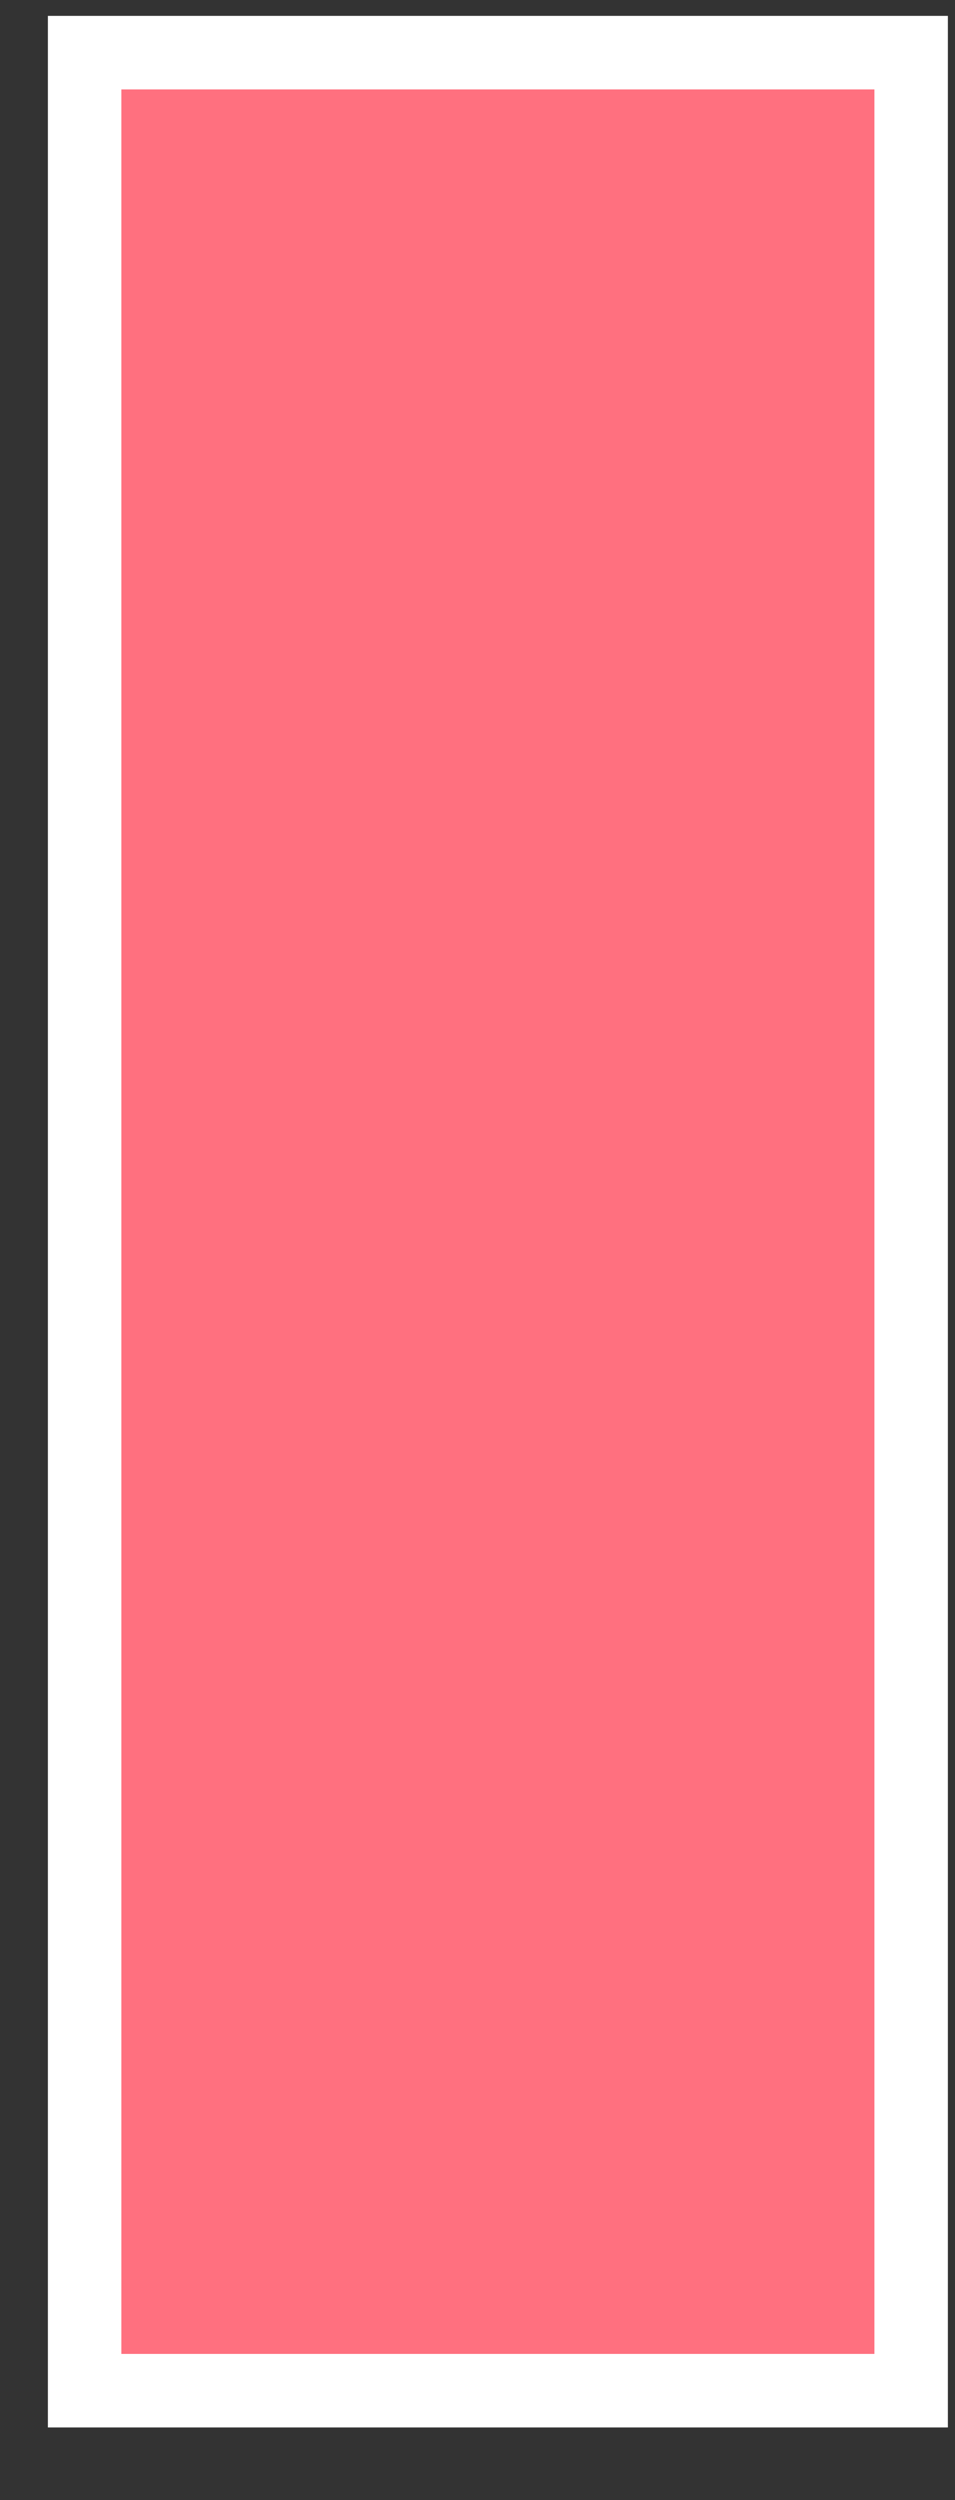 <svg width="13" height="34" viewBox="0 0 13 34" fill="none" xmlns="http://www.w3.org/2000/svg">
<rect x="0" y="0" width="13" height="34" fill="#333333" stroke="none"/>
<path d="M12.403 0.716H1.152V32.511H12.403V0.716Z" fill="#FF707F" stroke="white" stroke-miterlimit="10"/>
</svg>
